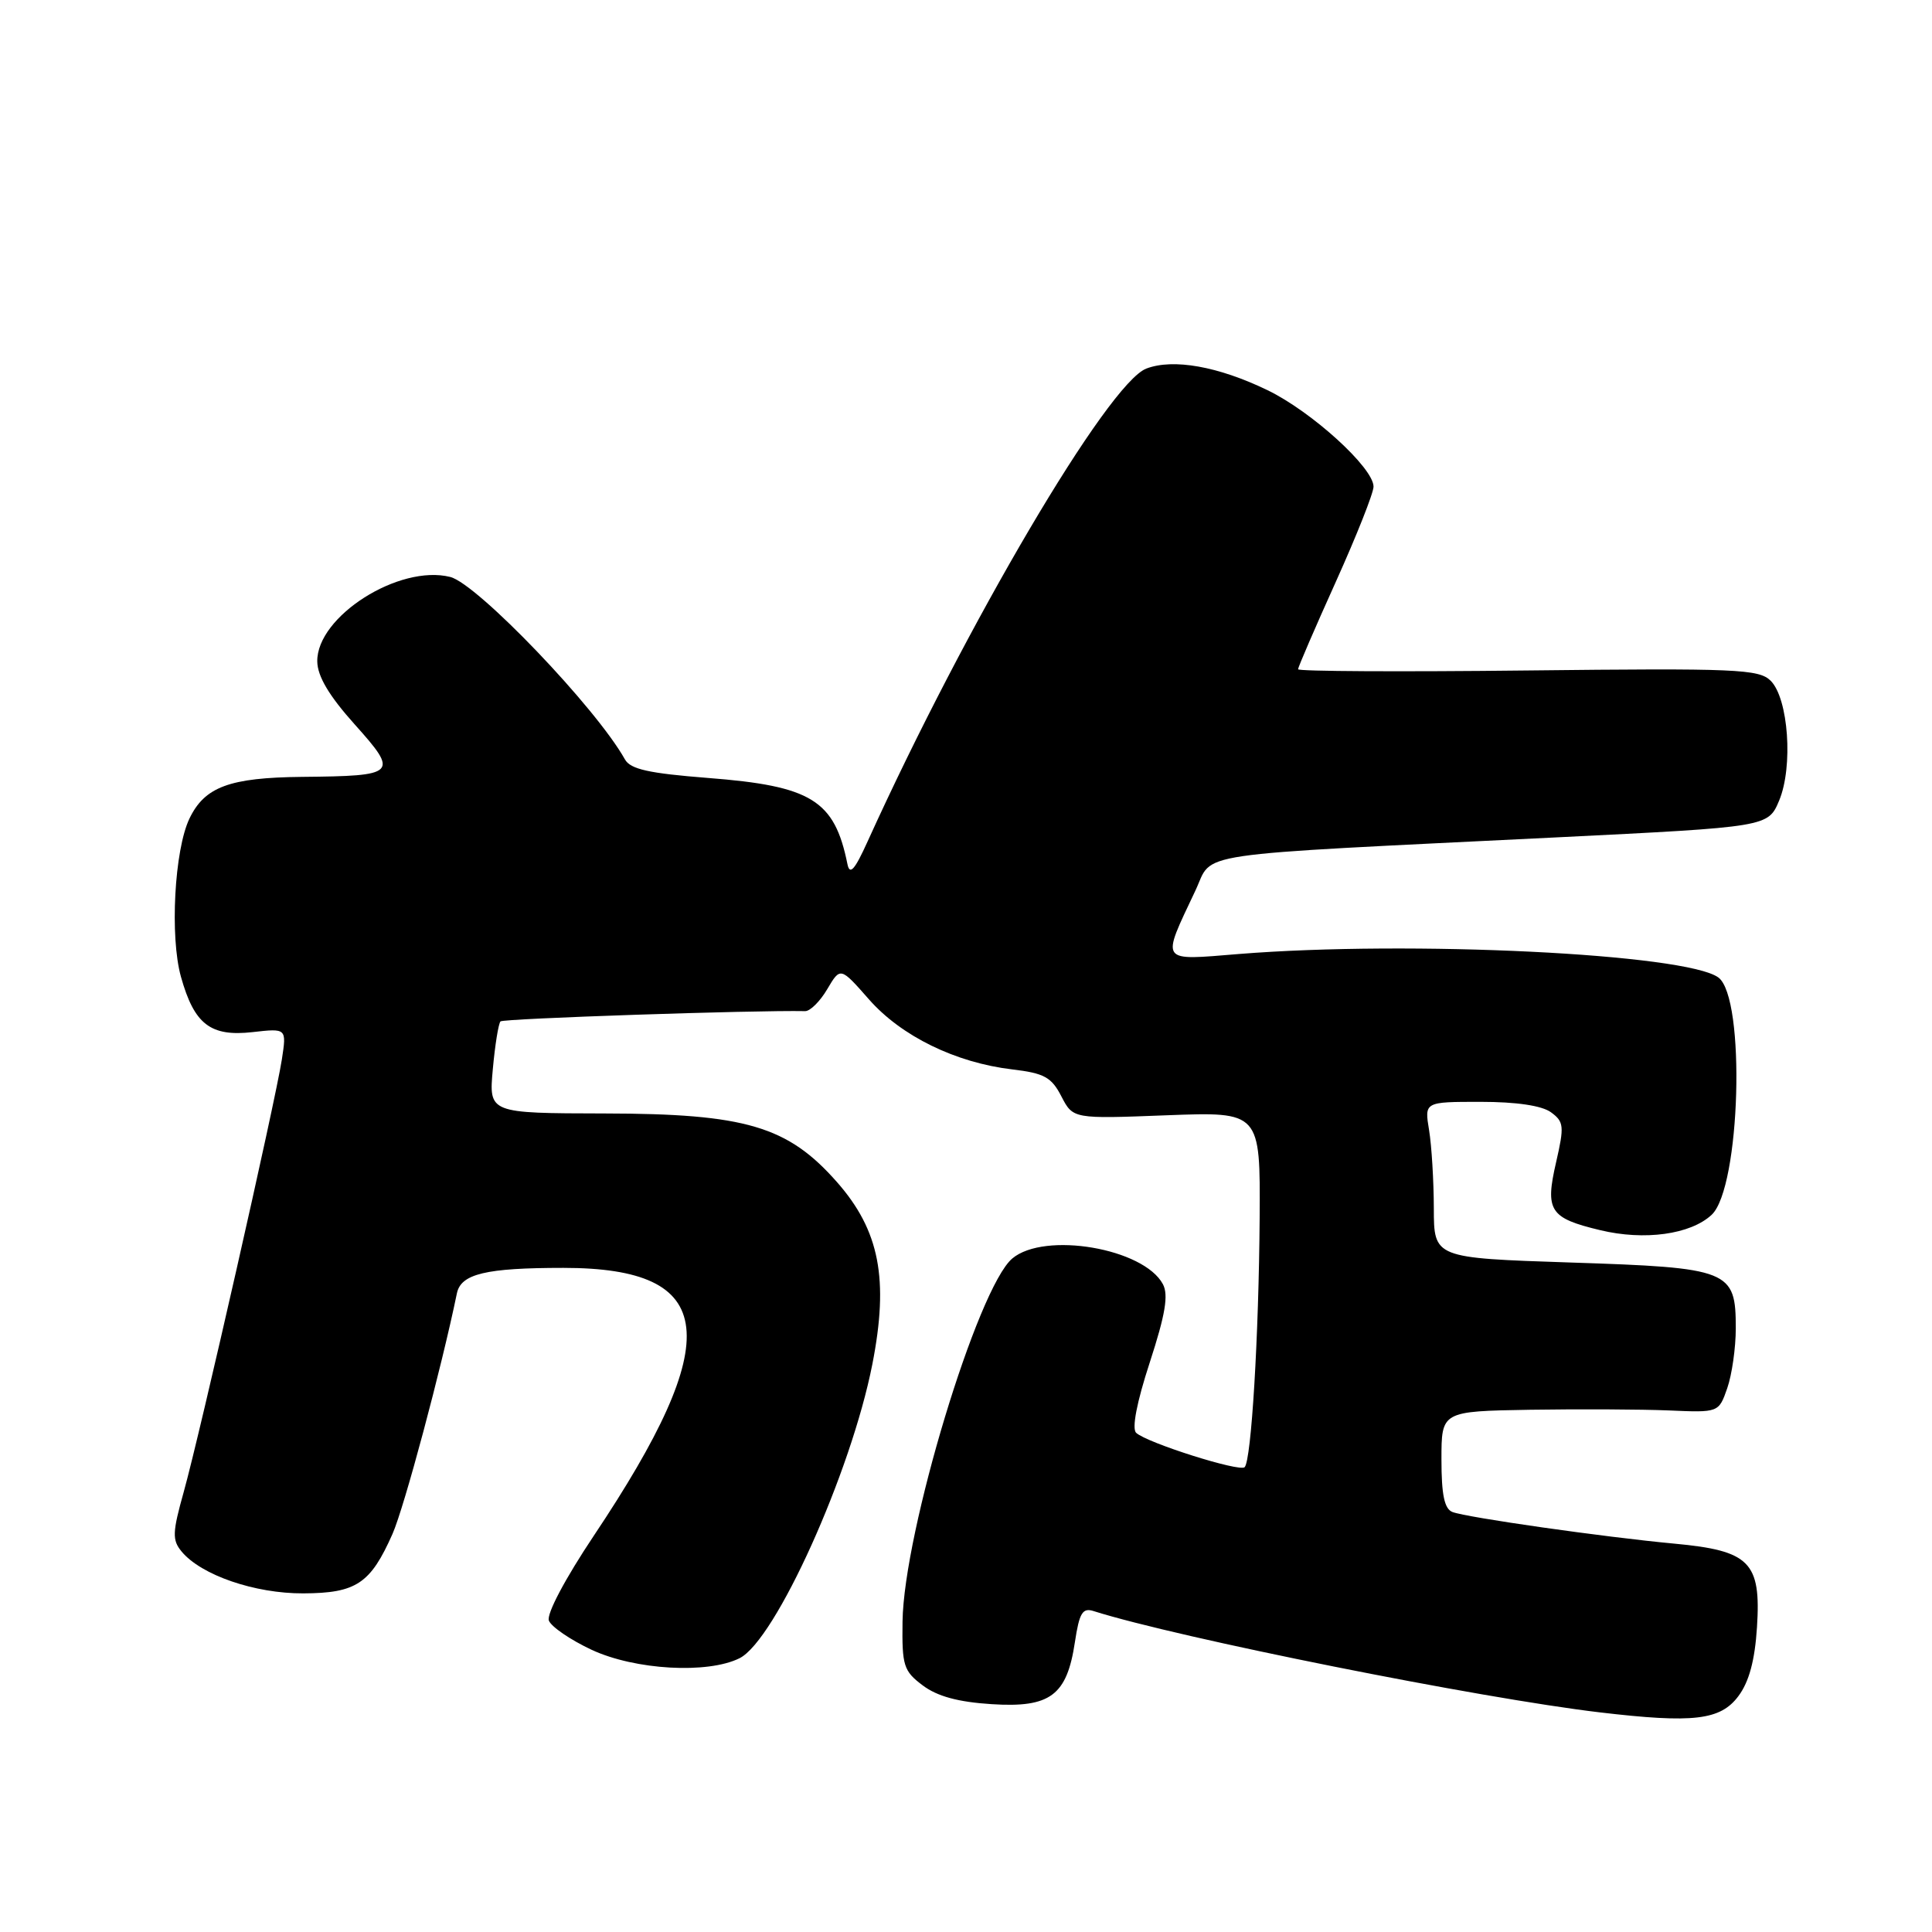 <?xml version="1.0" encoding="UTF-8" standalone="no"?>
<!DOCTYPE svg PUBLIC "-//W3C//DTD SVG 1.1//EN" "http://www.w3.org/Graphics/SVG/1.1/DTD/svg11.dtd" >
<svg xmlns="http://www.w3.org/2000/svg" xmlns:xlink="http://www.w3.org/1999/xlink" version="1.1" viewBox="0 0 256 256">
 <g >
 <path fill="currentColor"
d=" M 230.35 224.74 C 231.77 222.84 232.53 219.99 232.81 215.60 C 233.36 206.98 231.87 205.47 221.86 204.54 C 212.52 203.67 194.38 201.08 192.46 200.35 C 191.39 199.94 191.00 198.07 191.00 193.39 C 191.00 187.00 191.00 187.00 202.75 186.80 C 209.21 186.70 217.48 186.74 221.12 186.89 C 227.74 187.18 227.74 187.18 228.87 183.94 C 229.49 182.16 230.00 178.59 230.00 176.01 C 230.00 168.29 229.22 167.98 208.11 167.29 C 190.00 166.69 190.00 166.69 189.99 160.10 C 189.98 156.47 189.70 151.81 189.36 149.75 C 188.74 146.00 188.74 146.00 196.18 146.00 C 200.93 146.00 204.30 146.50 205.51 147.38 C 207.23 148.64 207.29 149.22 206.19 154.01 C 204.71 160.43 205.34 161.40 212.02 163.00 C 217.90 164.42 224.01 163.57 226.80 160.97 C 230.63 157.40 231.34 132.19 227.69 129.52 C 223.40 126.38 186.84 124.59 164.16 126.41 C 153.54 127.27 153.83 127.69 158.40 118.00 C 160.86 112.79 156.73 113.40 206.39 110.95 C 234.28 109.57 234.28 109.57 235.75 106.07 C 237.62 101.58 236.98 92.55 234.62 90.20 C 233.07 88.66 230.06 88.53 202.45 88.84 C 185.70 89.03 172.00 88.96 172.00 88.68 C 172.00 88.41 174.25 83.19 177.00 77.10 C 179.75 71.00 182.00 65.33 182.00 64.48 C 182.00 61.99 173.82 54.54 167.95 51.70 C 161.42 48.54 155.45 47.48 151.89 48.84 C 146.83 50.79 128.03 82.69 114.96 111.50 C 113.25 115.28 112.60 116.01 112.29 114.50 C 110.58 106.02 107.53 104.14 93.78 103.08 C 85.99 102.47 83.54 101.93 82.81 100.63 C 78.99 93.79 63.23 77.34 59.66 76.45 C 52.87 74.75 41.95 81.70 42.04 87.65 C 42.07 89.62 43.61 92.21 47.01 96.00 C 52.88 102.55 52.61 102.82 40.00 102.94 C 30.41 103.04 27.12 104.26 25.10 108.47 C 23.11 112.63 22.49 124.12 23.98 129.44 C 25.74 135.73 27.89 137.39 33.47 136.76 C 37.98 136.25 37.98 136.25 37.35 140.37 C 36.49 145.96 26.50 189.98 24.35 197.67 C 22.84 203.06 22.80 204.06 24.06 205.58 C 26.64 208.71 33.77 211.16 40.19 211.13 C 47.21 211.10 49.09 209.84 52.01 203.25 C 53.57 199.71 58.48 181.36 60.54 171.38 C 61.07 168.79 64.38 168.00 74.66 168.00 C 95.16 168.00 96.21 177.27 78.69 203.48 C 74.87 209.20 72.40 213.87 72.73 214.74 C 73.05 215.56 75.60 217.30 78.40 218.61 C 84.16 221.29 93.78 221.83 98.00 219.72 C 102.75 217.34 112.76 195.16 115.59 180.77 C 117.80 169.50 116.55 163.05 110.91 156.64 C 104.38 149.22 98.79 147.57 80.13 147.54 C 64.77 147.51 64.77 147.51 65.30 141.68 C 65.59 138.47 66.05 135.62 66.32 135.34 C 66.70 134.96 99.93 133.84 106.69 133.98 C 107.35 133.99 108.67 132.68 109.62 131.06 C 111.36 128.12 111.36 128.12 115.14 132.42 C 119.43 137.30 126.62 140.81 134.11 141.70 C 138.36 142.20 139.33 142.73 140.64 145.28 C 142.19 148.26 142.19 148.26 154.59 147.78 C 167.00 147.31 167.00 147.31 166.91 161.40 C 166.80 177.04 165.81 193.52 164.92 194.41 C 164.26 195.07 151.99 191.19 150.55 189.86 C 149.95 189.32 150.62 185.82 152.35 180.53 C 154.42 174.17 154.85 171.59 154.09 170.16 C 151.54 165.40 138.42 163.16 134.14 166.75 C 129.54 170.61 119.75 202.99 119.59 214.87 C 119.51 220.71 119.73 221.42 122.26 223.32 C 124.18 224.77 126.96 225.53 131.40 225.81 C 139.17 226.31 141.37 224.66 142.43 217.59 C 143.02 213.70 143.44 213.00 144.92 213.48 C 156.09 217.02 196.12 225.03 212.00 226.90 C 224.38 228.36 227.97 227.94 230.35 224.74 Z "/>
</g>
</svg>